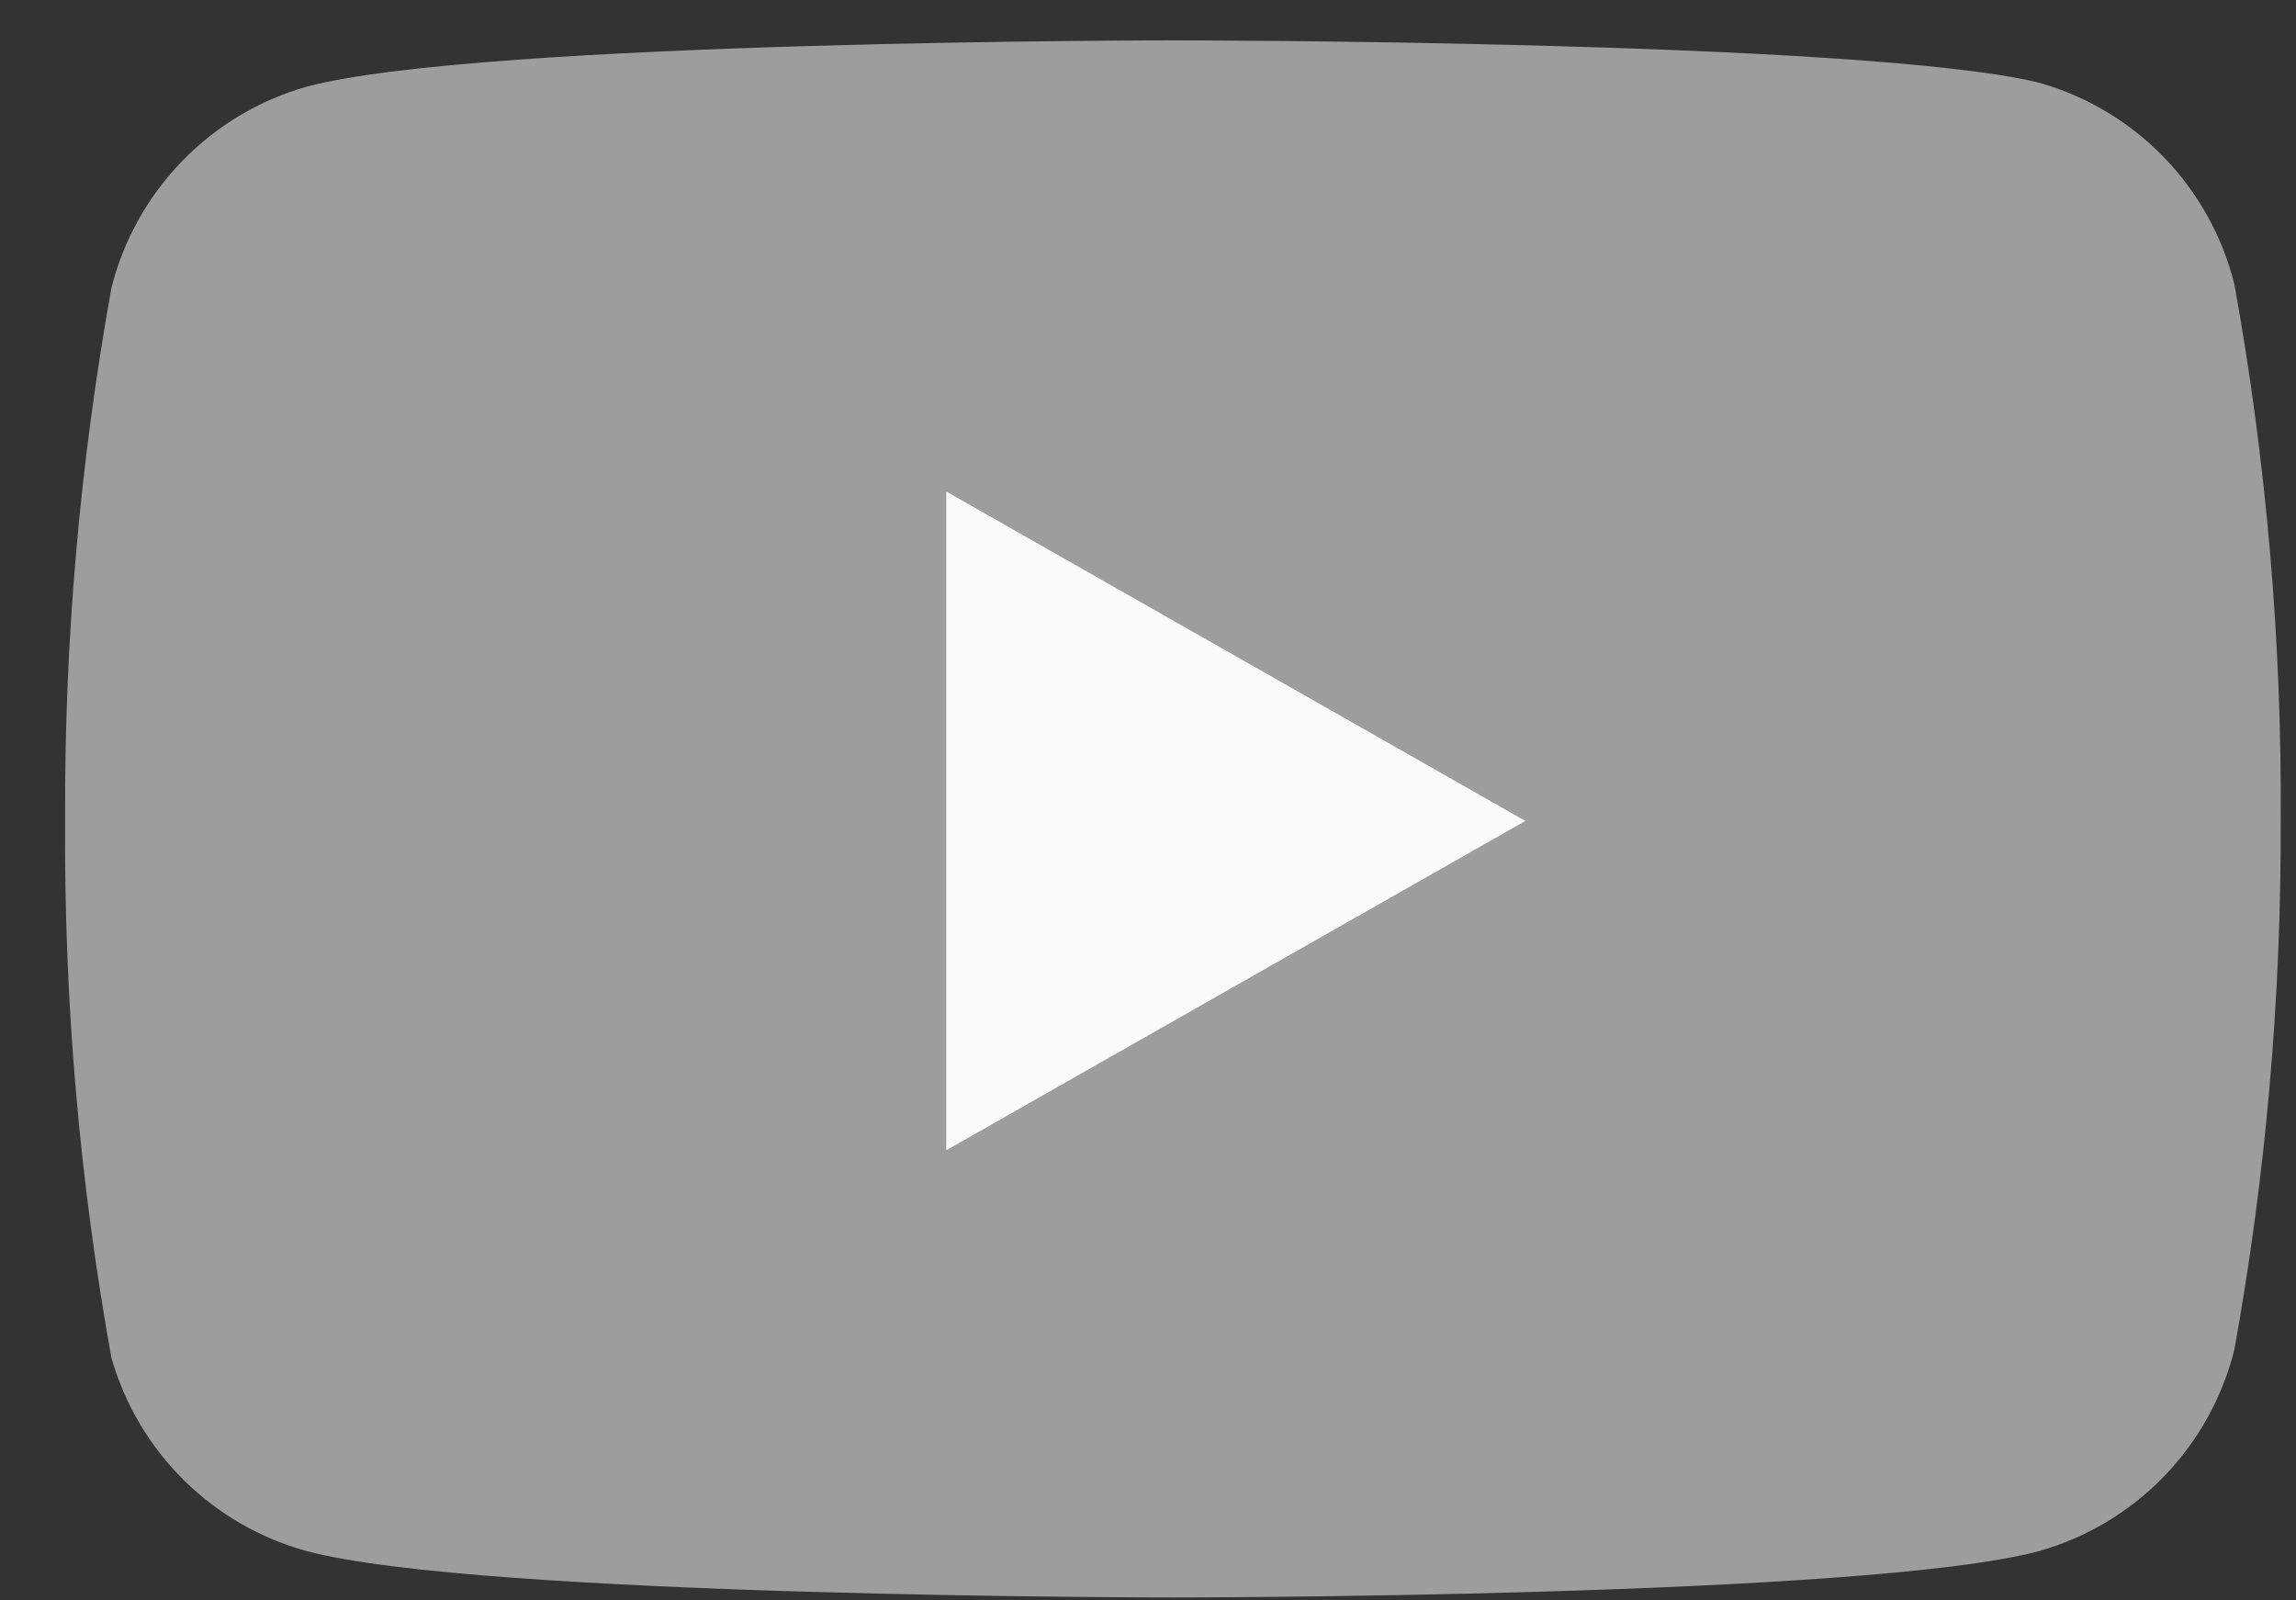 <svg width="33" height="23" viewBox="0 0 33 23" fill="none" xmlns="http://www.w3.org/2000/svg">
<rect x="0" y="0" width="33" height="23" fill="#333333" stroke="none"/>
<path d="M32.114 4.083C31.942 3.396 31.592 2.766 31.099 2.258C30.606 1.75 29.988 1.38 29.306 1.188C26.817 0.58 16.858 0.58 16.858 0.58C16.858 0.58 6.899 0.58 4.41 1.245C3.728 1.438 3.11 1.807 2.617 2.316C2.124 2.824 1.773 3.453 1.601 4.14C1.146 6.667 0.923 9.23 0.936 11.798C0.919 14.384 1.142 16.967 1.601 19.513C1.791 20.178 2.149 20.784 2.641 21.271C3.133 21.758 3.742 22.109 4.41 22.292C6.899 22.958 16.858 22.958 16.858 22.958C16.858 22.958 26.817 22.958 29.306 22.292C29.988 22.099 30.606 21.73 31.099 21.222C31.592 20.713 31.942 20.084 32.114 19.397C32.567 16.889 32.789 14.346 32.78 11.798C32.797 9.211 32.574 6.628 32.114 4.083Z" fill="#9D9D9D"/>
<path d="M13.601 16.531L21.924 11.798L13.601 7.064V16.531Z" fill="#FAFAFA"/>
</svg>
